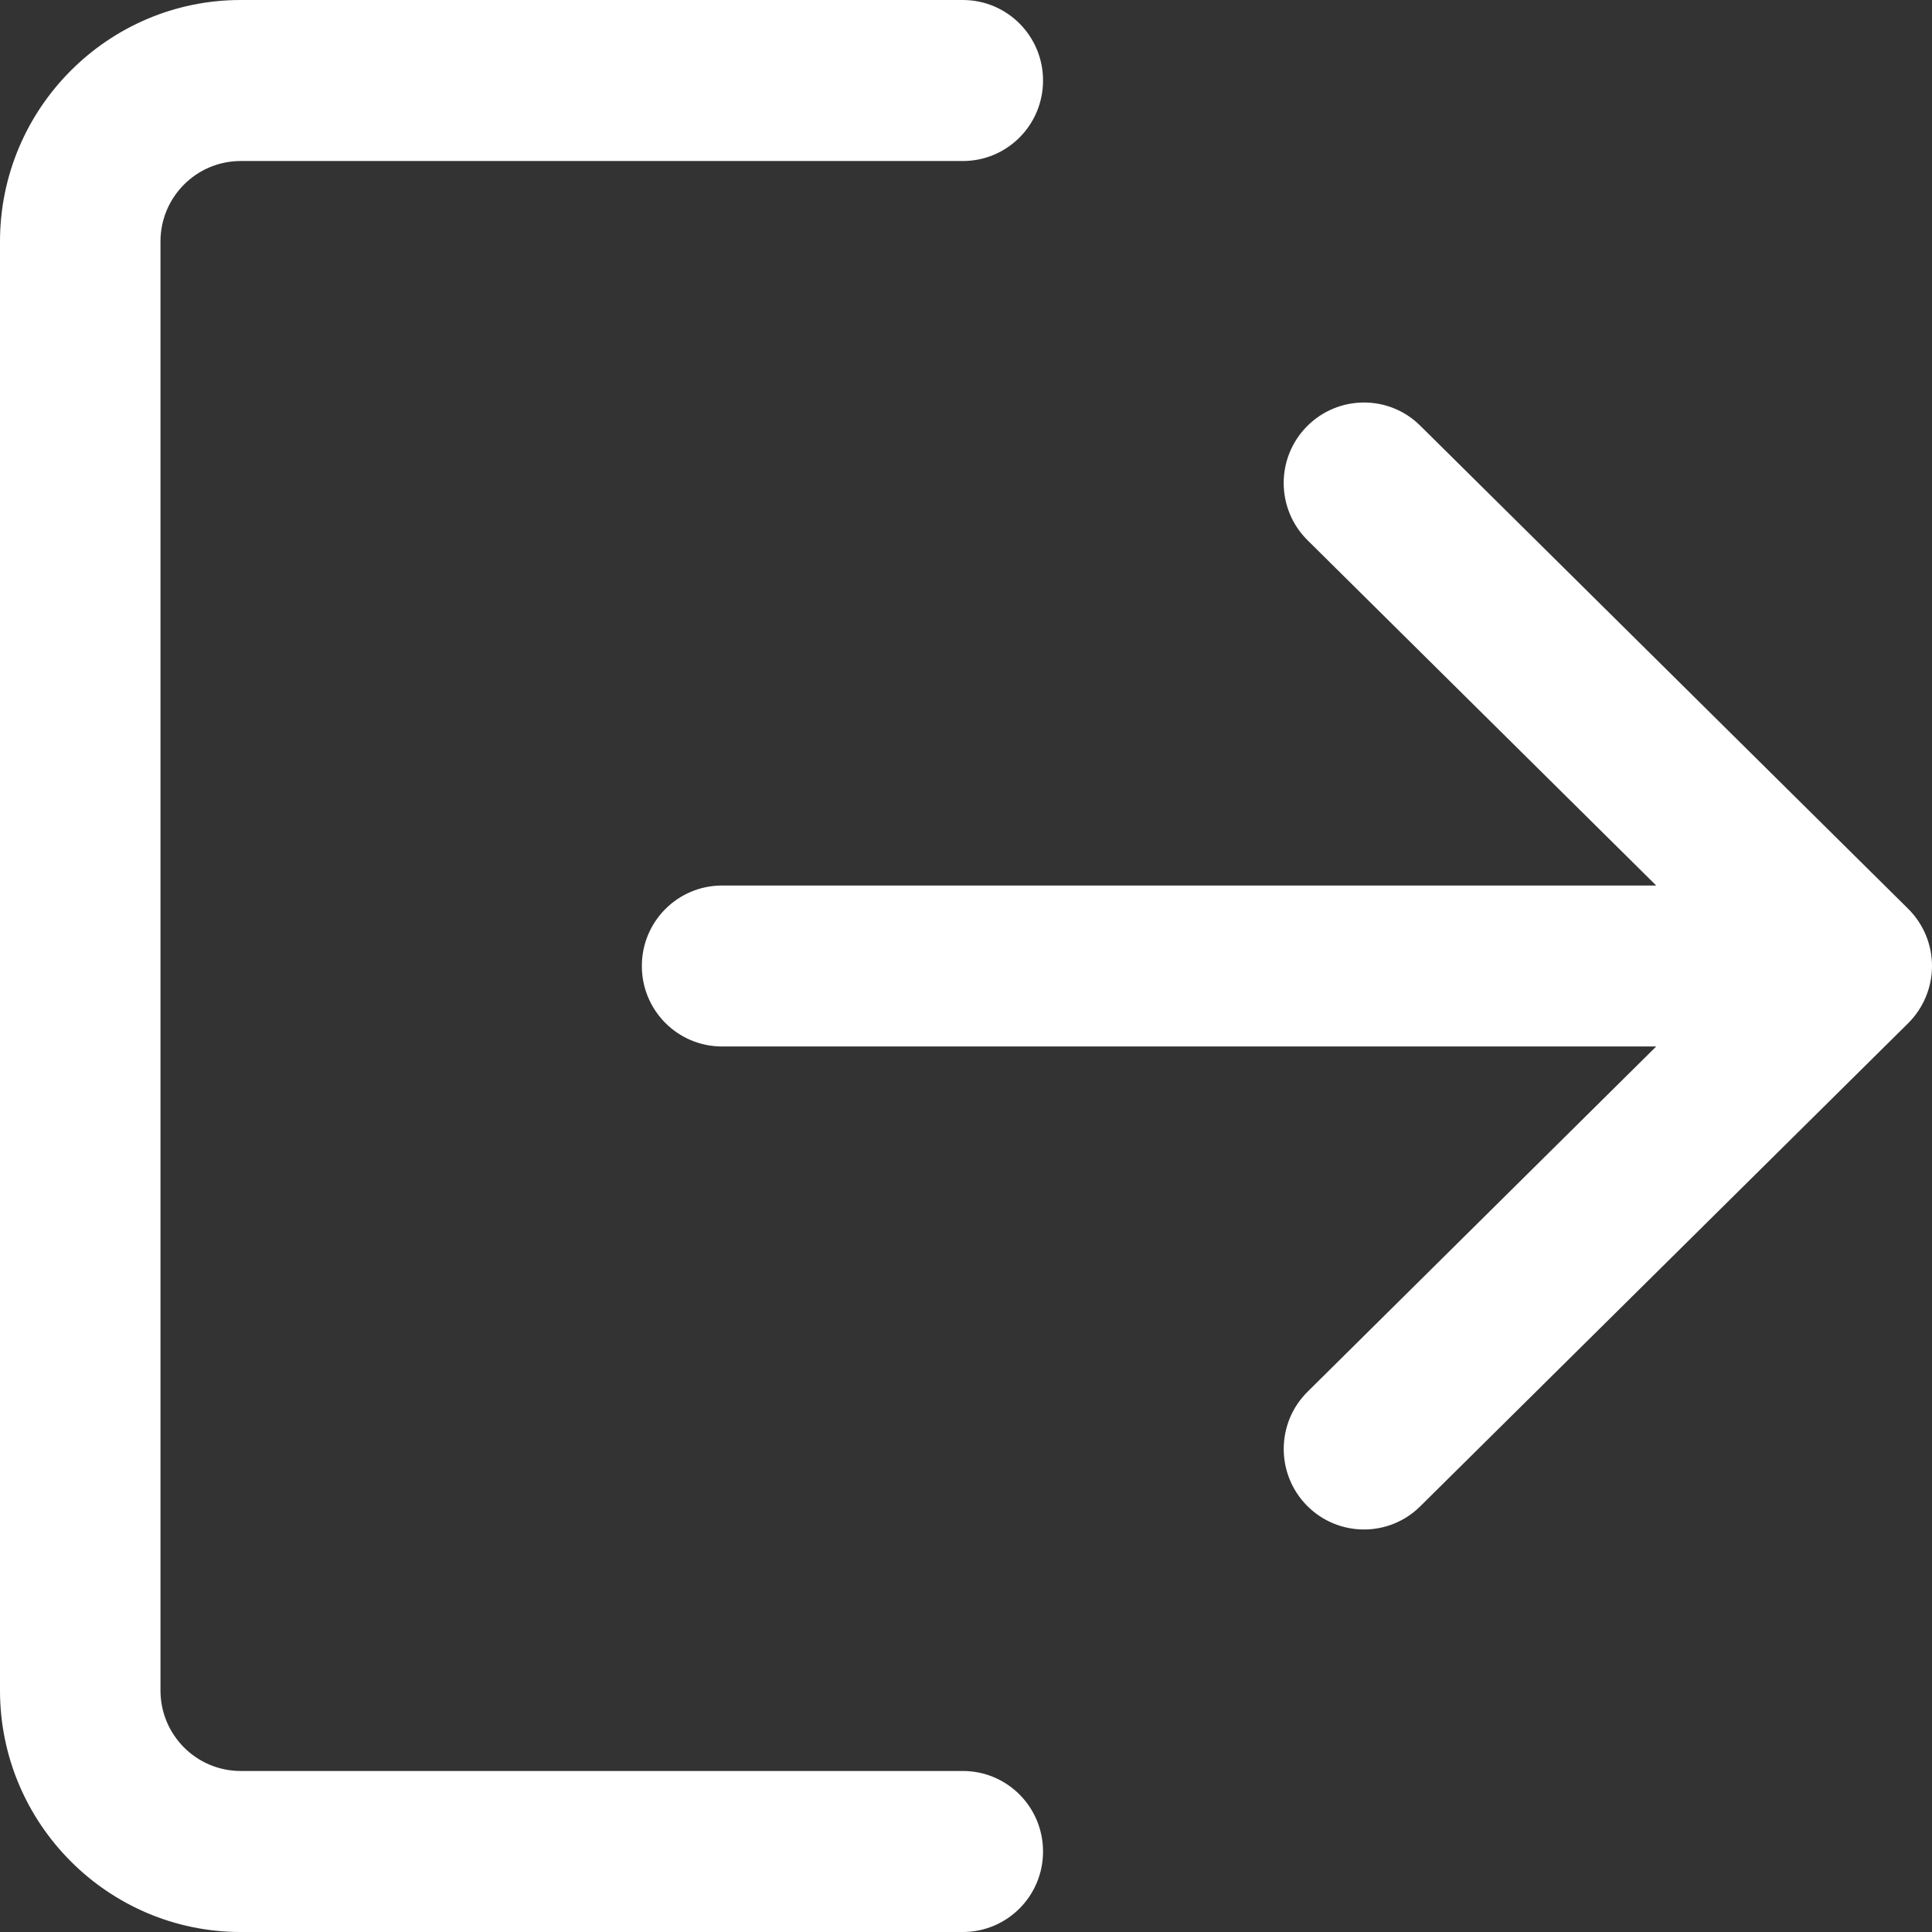 <svg width="32" height="32" viewBox="0 0 32 32" fill="none" xmlns="http://www.w3.org/2000/svg">
<rect x="0" y="0" width="32" height="32" fill="#333333" stroke="none"/>
<path d="M15.947 29.333H3.987C3.253 29.333 2.658 28.736 2.658 28V4C2.658 3.264 3.253 2.667 3.987 2.667H15.947C16.682 2.667 17.276 2.071 17.276 1.333C17.276 0.596 16.682 0 15.947 0H3.987C1.789 0 0 1.795 0 4V28C0 30.205 1.789 32 3.987 32H15.947C16.682 32 17.276 31.404 17.276 30.667C17.276 29.929 16.682 29.333 15.947 29.333Z" fill="white"/>
<path d="M31.604 15.051L23.524 7.051C23.003 6.533 22.161 6.54 21.645 7.064C21.129 7.588 21.135 8.432 21.658 8.949L27.432 14.667H11.96C11.225 14.667 10.631 15.263 10.631 16C10.631 16.737 11.225 17.333 11.96 17.333H27.432L21.658 23.051C21.135 23.568 21.131 24.412 21.645 24.936C21.905 25.2 22.248 25.333 22.591 25.333C22.929 25.333 23.266 25.205 23.524 24.949L31.604 16.949C31.856 16.699 32 16.357 32 16C32 15.643 31.858 15.303 31.604 15.051Z" fill="white"/>
</svg>
